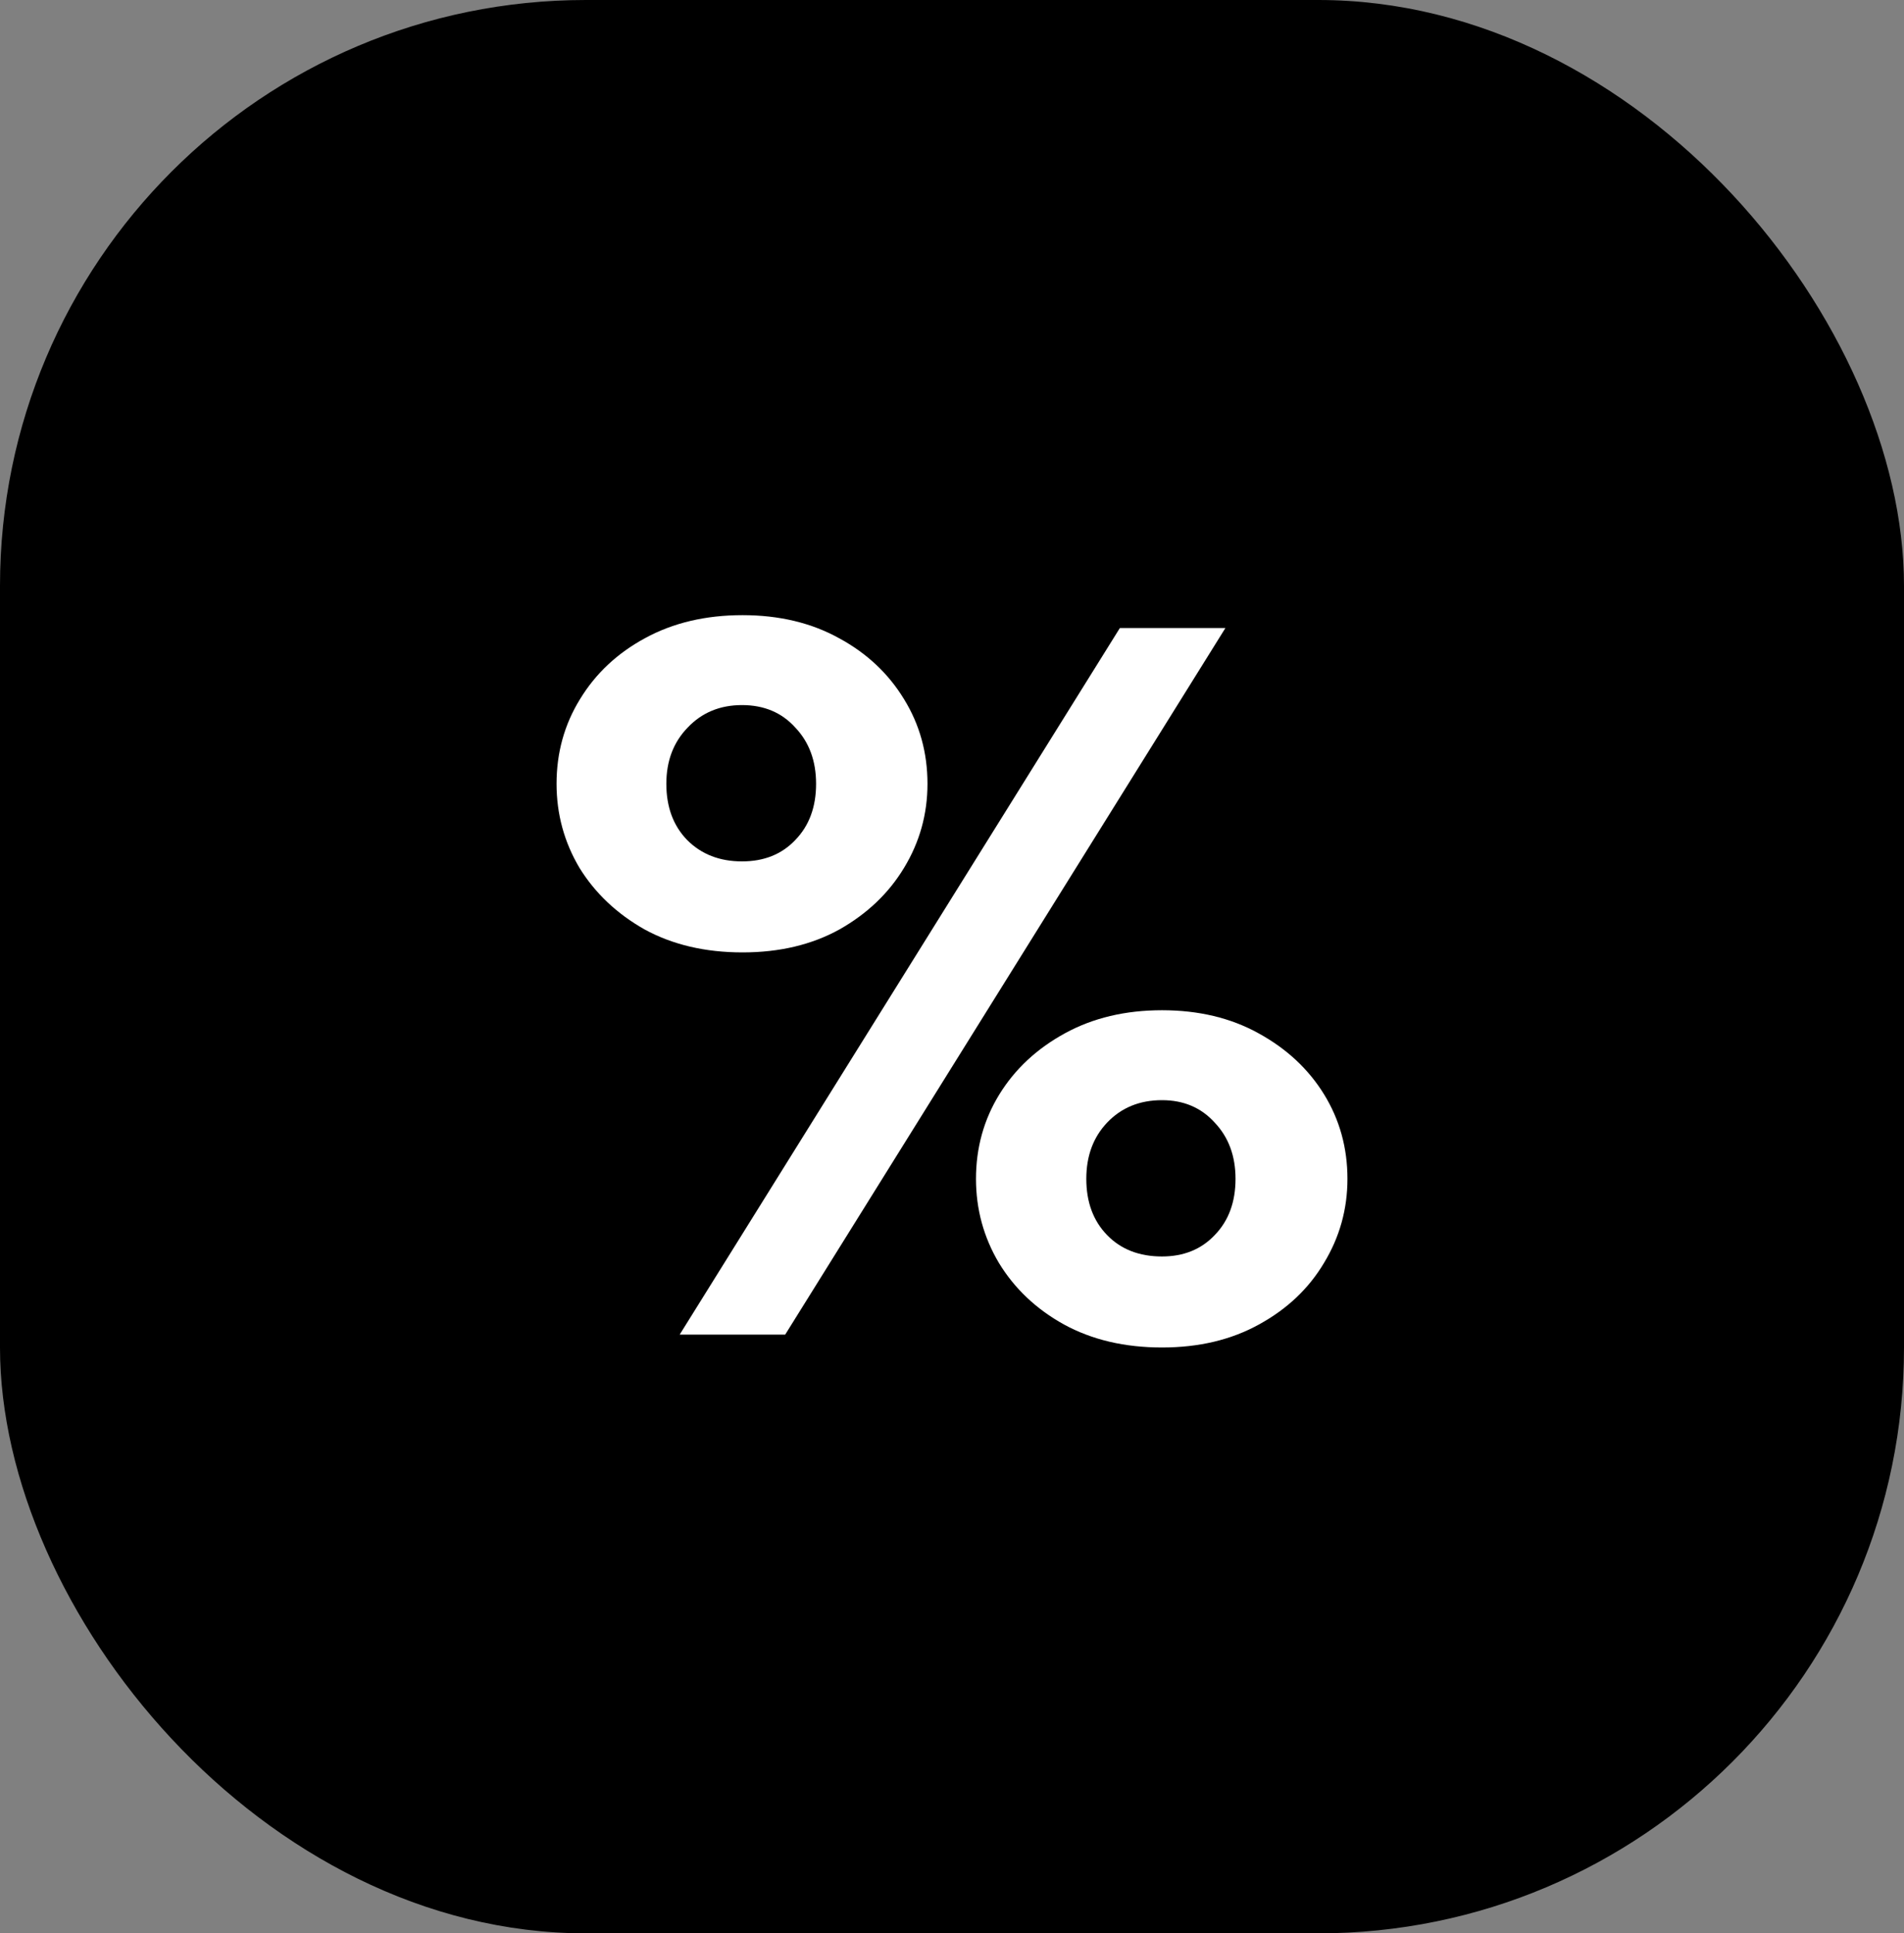 <svg width="65" height="66" viewBox="0 0 65 66" fill="none" xmlns="http://www.w3.org/2000/svg">
<rect x="0" y="0" width="65" height="66" fill="#808080" stroke="none"/>
<rect width="65" height="66" rx="20" fill="currentColor"/>
<path d="M38.231 21.439H41.834L26.805 45.561H23.203L38.231 21.439ZM19 26.757C19 25.697 19.267 24.734 19.8 23.869C20.334 22.992 21.074 22.297 22.02 21.786C22.978 21.262 24.088 21 25.35 21C26.599 21 27.697 21.262 28.643 21.786C29.589 22.297 30.329 22.992 30.863 23.869C31.396 24.734 31.663 25.697 31.663 26.757C31.663 27.792 31.396 28.748 30.863 29.626C30.341 30.491 29.607 31.191 28.661 31.727C27.715 32.251 26.611 32.513 25.35 32.513C24.076 32.513 22.96 32.251 22.002 31.727C21.056 31.191 20.316 30.491 19.782 29.626C19.261 28.748 19 27.792 19 26.757ZM22.748 26.757C22.748 27.549 22.985 28.188 23.457 28.675C23.943 29.163 24.567 29.406 25.331 29.406C26.084 29.406 26.69 29.163 27.151 28.675C27.624 28.188 27.86 27.549 27.86 26.757C27.86 25.977 27.624 25.337 27.151 24.838C26.69 24.326 26.084 24.07 25.331 24.07C24.579 24.07 23.961 24.326 23.476 24.838C22.991 25.337 22.748 25.977 22.748 26.757ZM33.319 40.243C33.319 39.184 33.586 38.221 34.119 37.356C34.653 36.491 35.399 35.797 36.357 35.273C37.315 34.749 38.419 34.487 39.669 34.487C40.918 34.487 42.016 34.749 42.962 35.273C43.92 35.797 44.666 36.491 45.2 37.356C45.733 38.221 46 39.184 46 40.243C46 41.279 45.733 42.235 45.2 43.113C44.678 43.99 43.938 44.69 42.98 45.214C42.034 45.738 40.93 46 39.669 46C38.395 46 37.279 45.738 36.321 45.214C35.375 44.69 34.635 43.99 34.101 43.113C33.58 42.235 33.319 41.279 33.319 40.243ZM37.085 40.243C37.085 41.035 37.321 41.675 37.794 42.162C38.267 42.65 38.892 42.893 39.669 42.893C40.408 42.893 41.009 42.65 41.47 42.162C41.943 41.675 42.179 41.035 42.179 40.243C42.179 39.464 41.943 38.824 41.47 38.325C41.009 37.813 40.408 37.557 39.669 37.557C38.904 37.557 38.28 37.813 37.794 38.325C37.321 38.824 37.085 39.464 37.085 40.243Z" fill="white"/>
</svg>
